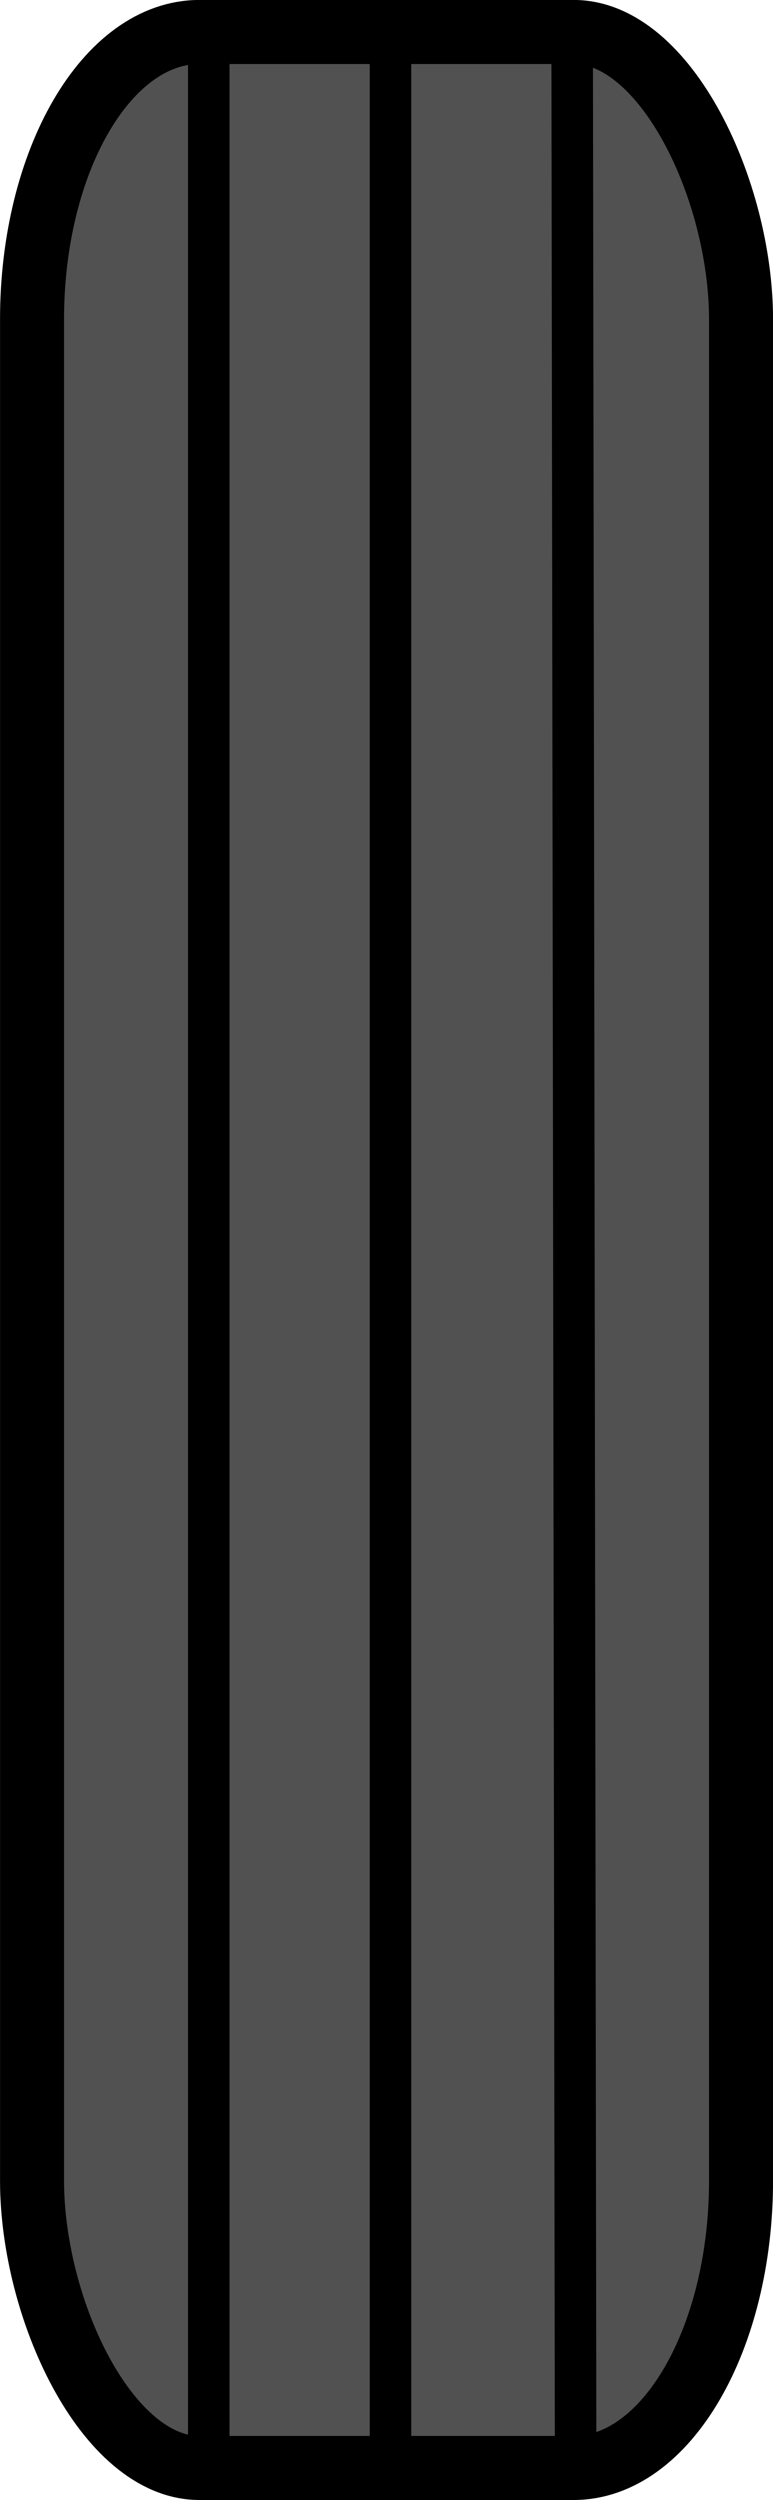 <?xml version="1.0" encoding="UTF-8" standalone="no"?>
<!-- Created with Inkscape (http://www.inkscape.org/) -->

<svg
   xmlns:dc="http://purl.org/dc/elements/1.1/"
   xmlns:cc="http://creativecommons.org/ns#"
   xmlns:rdf="http://www.w3.org/1999/02/22-rdf-syntax-ns#"
   xmlns:svg="http://www.w3.org/2000/svg"
   xmlns="http://www.w3.org/2000/svg"
   xmlns:sodipodi="http://sodipodi.sourceforge.net/DTD/sodipodi-0.dtd"
   xmlns:inkscape="http://www.inkscape.org/namespaces/inkscape"
   width="10.519mm"
   height="33.981mm"
   viewBox="0 0 10.519 33.981"
   version="1.1"
   id="svg872"
   inkscape:version="0.92.4 (5da689c313, 2019-01-14)"
   sodipodi:docname="singlewheel.svg"
   inkscape:export-filename="/home/kdub/Code/litec/8051sims/lab32_sim/singlewheel.png"
   inkscape:export-xdpi="96"
   inkscape:export-ydpi="96">
  <defs
     id="defs866" />
  <sodipodi:namedview
     id="base"
     pagecolor="#ffffff"
     bordercolor="#666666"
     borderopacity="1.0"
     inkscape:pageopacity="0.0"
     inkscape:pageshadow="2"
     inkscape:zoom="2.8"
     inkscape:cx="49.637951"
     inkscape:cy="-5.106082"
     inkscape:document-units="mm"
     inkscape:current-layer="layer1"
     showgrid="false"
     inkscape:window-width="1920"
     inkscape:window-height="1017"
     inkscape:window-x="1920"
     inkscape:window-y="34"
     inkscape:window-maximized="1"
     fit-margin-top="0"
     fit-margin-left="0"
     fit-margin-right="0"
     fit-margin-bottom="0"
     inkscape:snap-global="false" />
  <g
     inkscape:label="Layer 1"
     inkscape:groupmode="layer"
     id="layer1"
     transform="translate(-90.746,-85.73)">
    <rect
       style="opacity:1;fill:#515151;fill-opacity:1;stroke:#000000;stroke-width:0.871;stroke-linecap:round;stroke-linejoin:miter;stroke-miterlimit:4;stroke-dasharray:none;stroke-dashoffset:0;stroke-opacity:1"
       id="rect855"
       width="9.648"
       height="33.11"
       x="91.182"
       y="86.165"
       rx="2.277"
       ry="3.907"
       inkscape:export-xdpi="96"
       inkscape:export-ydpi="96"
       inkscape:export-filename="/home/kdub/Code/litec/8051sims/lab32_sim/rect855.png" />
    <path
       style="fill:none;fill-rule:evenodd;stroke:#000000;stroke-width:0.565;stroke-linecap:butt;stroke-linejoin:miter;stroke-miterlimit:4;stroke-dasharray:none;stroke-opacity:1"
       d="m 93.587,86.267 v 32.607"
       id="path1463"
       inkscape:connector-curvature="0" />
    <path
       style="fill:none;fill-rule:evenodd;stroke:#000000;stroke-width:0.565;stroke-linecap:butt;stroke-linejoin:miter;stroke-miterlimit:4;stroke-dasharray:none;stroke-opacity:1"
       d="M 96.06,86.134 V 119.008"
       id="path1465"
       inkscape:connector-curvature="0" />
    <path
       style="fill:none;fill-rule:evenodd;stroke:#000000;stroke-width:0.565;stroke-linecap:butt;stroke-linejoin:miter;stroke-miterlimit:4;stroke-dasharray:none;stroke-opacity:1"
       d="m 98.532,86.267 0.047,32.946"
       id="path1467"
       inkscape:connector-curvature="0"
       sodipodi:nodetypes="cc" />
  </g>
</svg>
